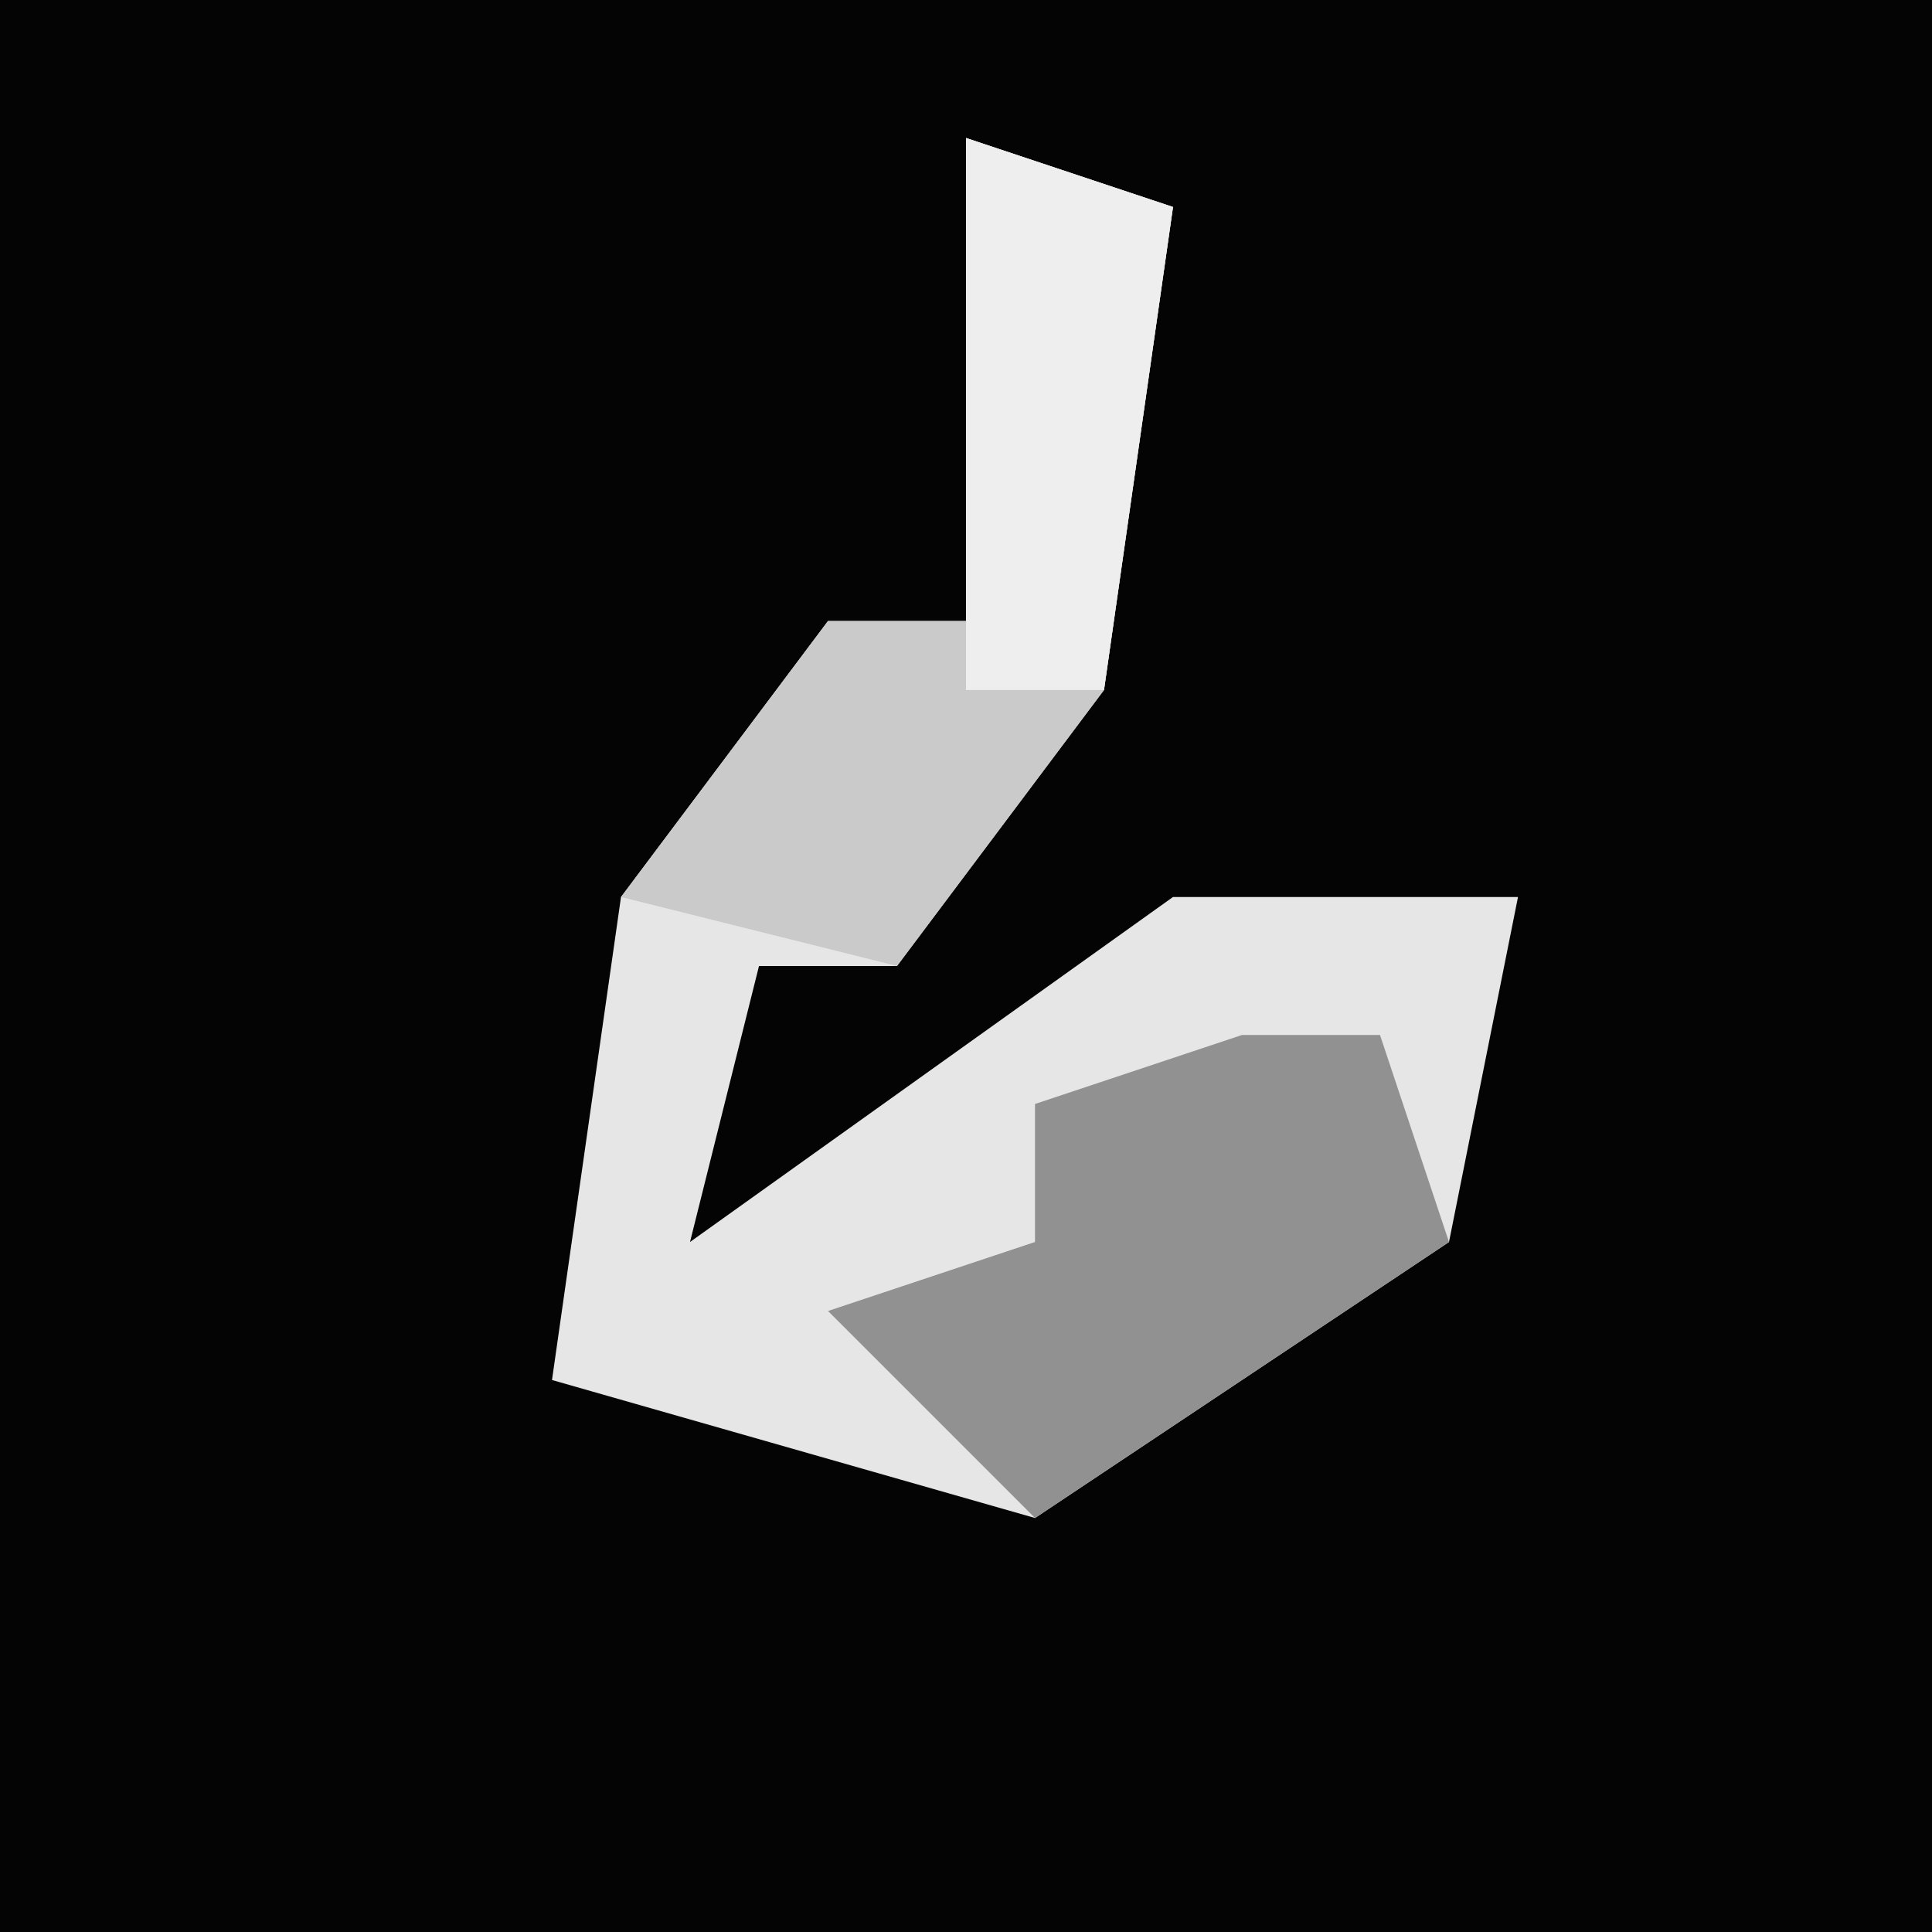 <?xml version="1.0" encoding="UTF-8"?>
<svg version="1.1" xmlns="http://www.w3.org/2000/svg" width="28" height="28">
<path d="M0,0 L28,0 L28,28 L0,28 Z " fill="#040404" transform="translate(0,0)"/>
<path d="M0,0 L3,1 L2,8 L-1,12 L-3,12 L-4,16 L3,11 L8,11 L7,16 L1,20 L-6,18 L-5,11 L-2,7 L0,7 Z " fill="#E6E6E6" transform="translate(14,2)"/>
<path d="M0,0 L3,1 L2,8 L-1,12 L-5,11 L-2,7 L0,7 Z " fill="#CACACA" transform="translate(14,2)"/>
<path d="M0,0 L2,0 L3,3 L-3,7 L-6,4 L-3,3 L-3,1 Z " fill="#919191" transform="translate(18,15)"/>
<path d="M0,0 L3,1 L2,8 L0,8 Z " fill="#EEEEEE" transform="translate(14,2)"/>
</svg>
